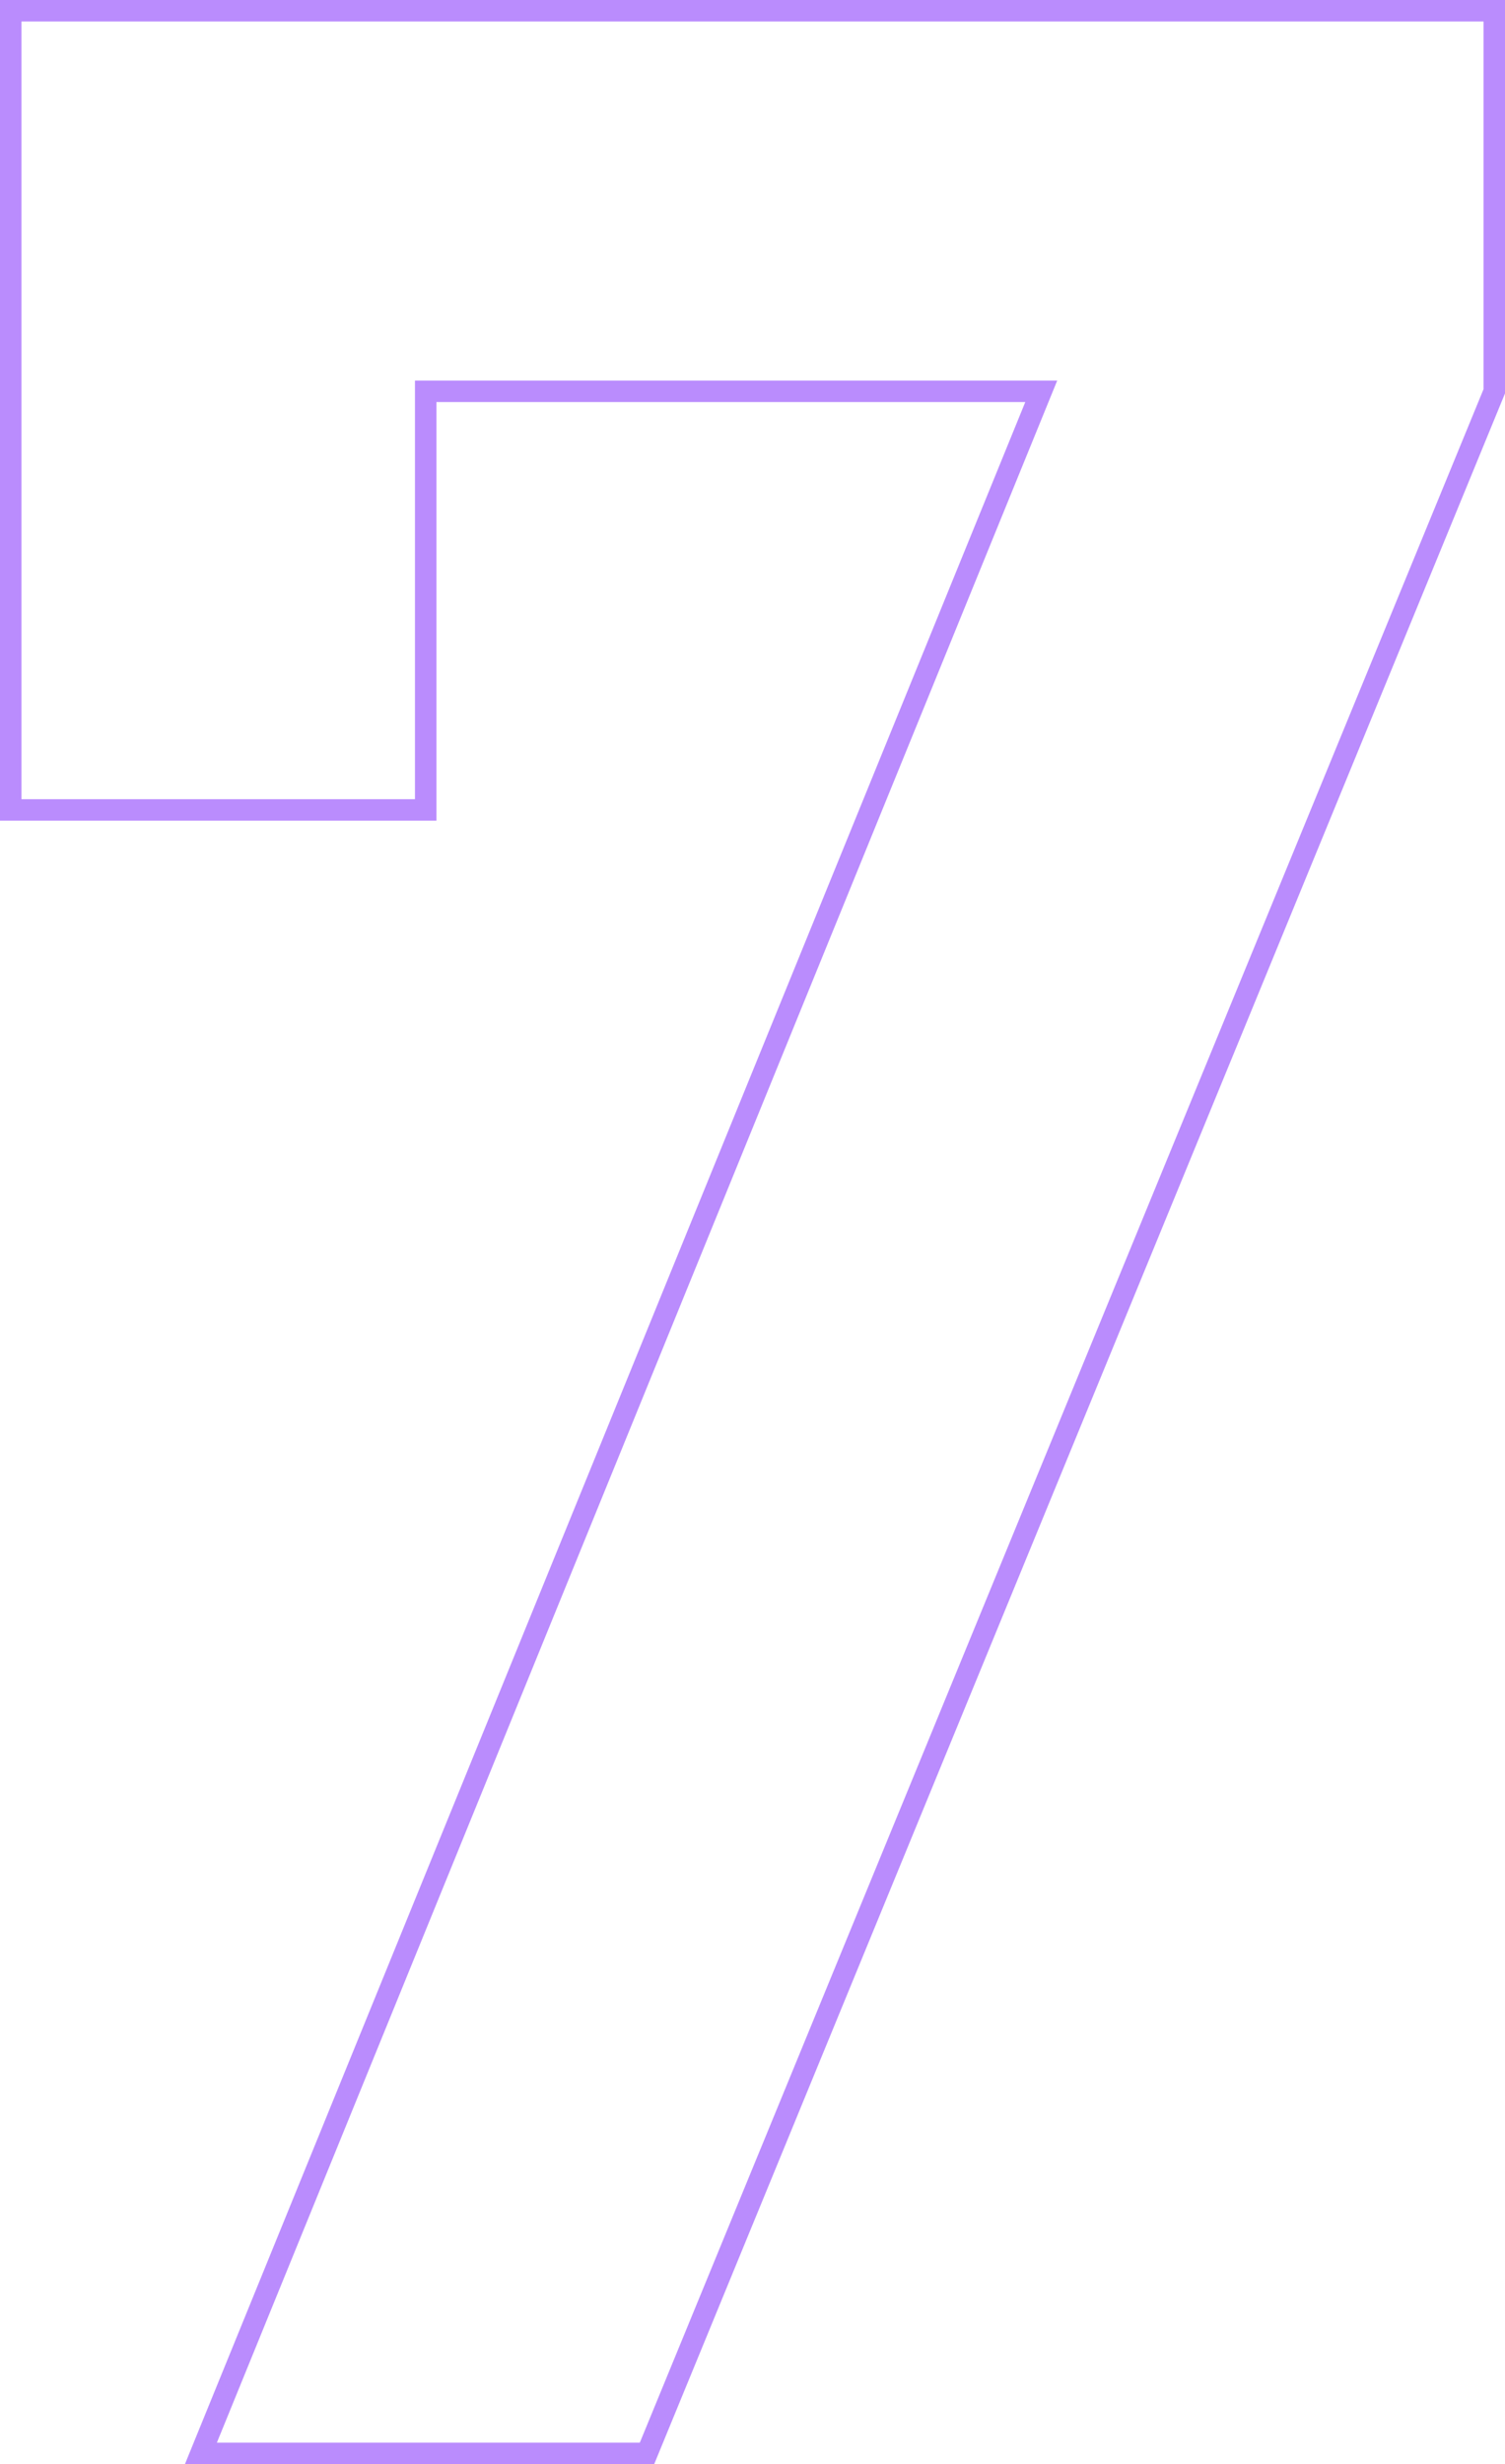 <svg xmlns="http://www.w3.org/2000/svg" width="119.183" height="195.041" viewBox="0 0 119.183 195.041">
  <path id="nr7" d="M481.963,3990.426H601.146v31.142l-.064.155L533.77,4185.467H496.609l.477-1.171,66.07-162.045H516.525v33.136H481.963Zm117.483,1.7H483.663v61.56h31.162V4020.55h50.86l-66.547,163.217h33.493l66.815-162.535Z" transform="translate(-481.963 -3990.426)" fill="#ba8cfd"/>
</svg>

